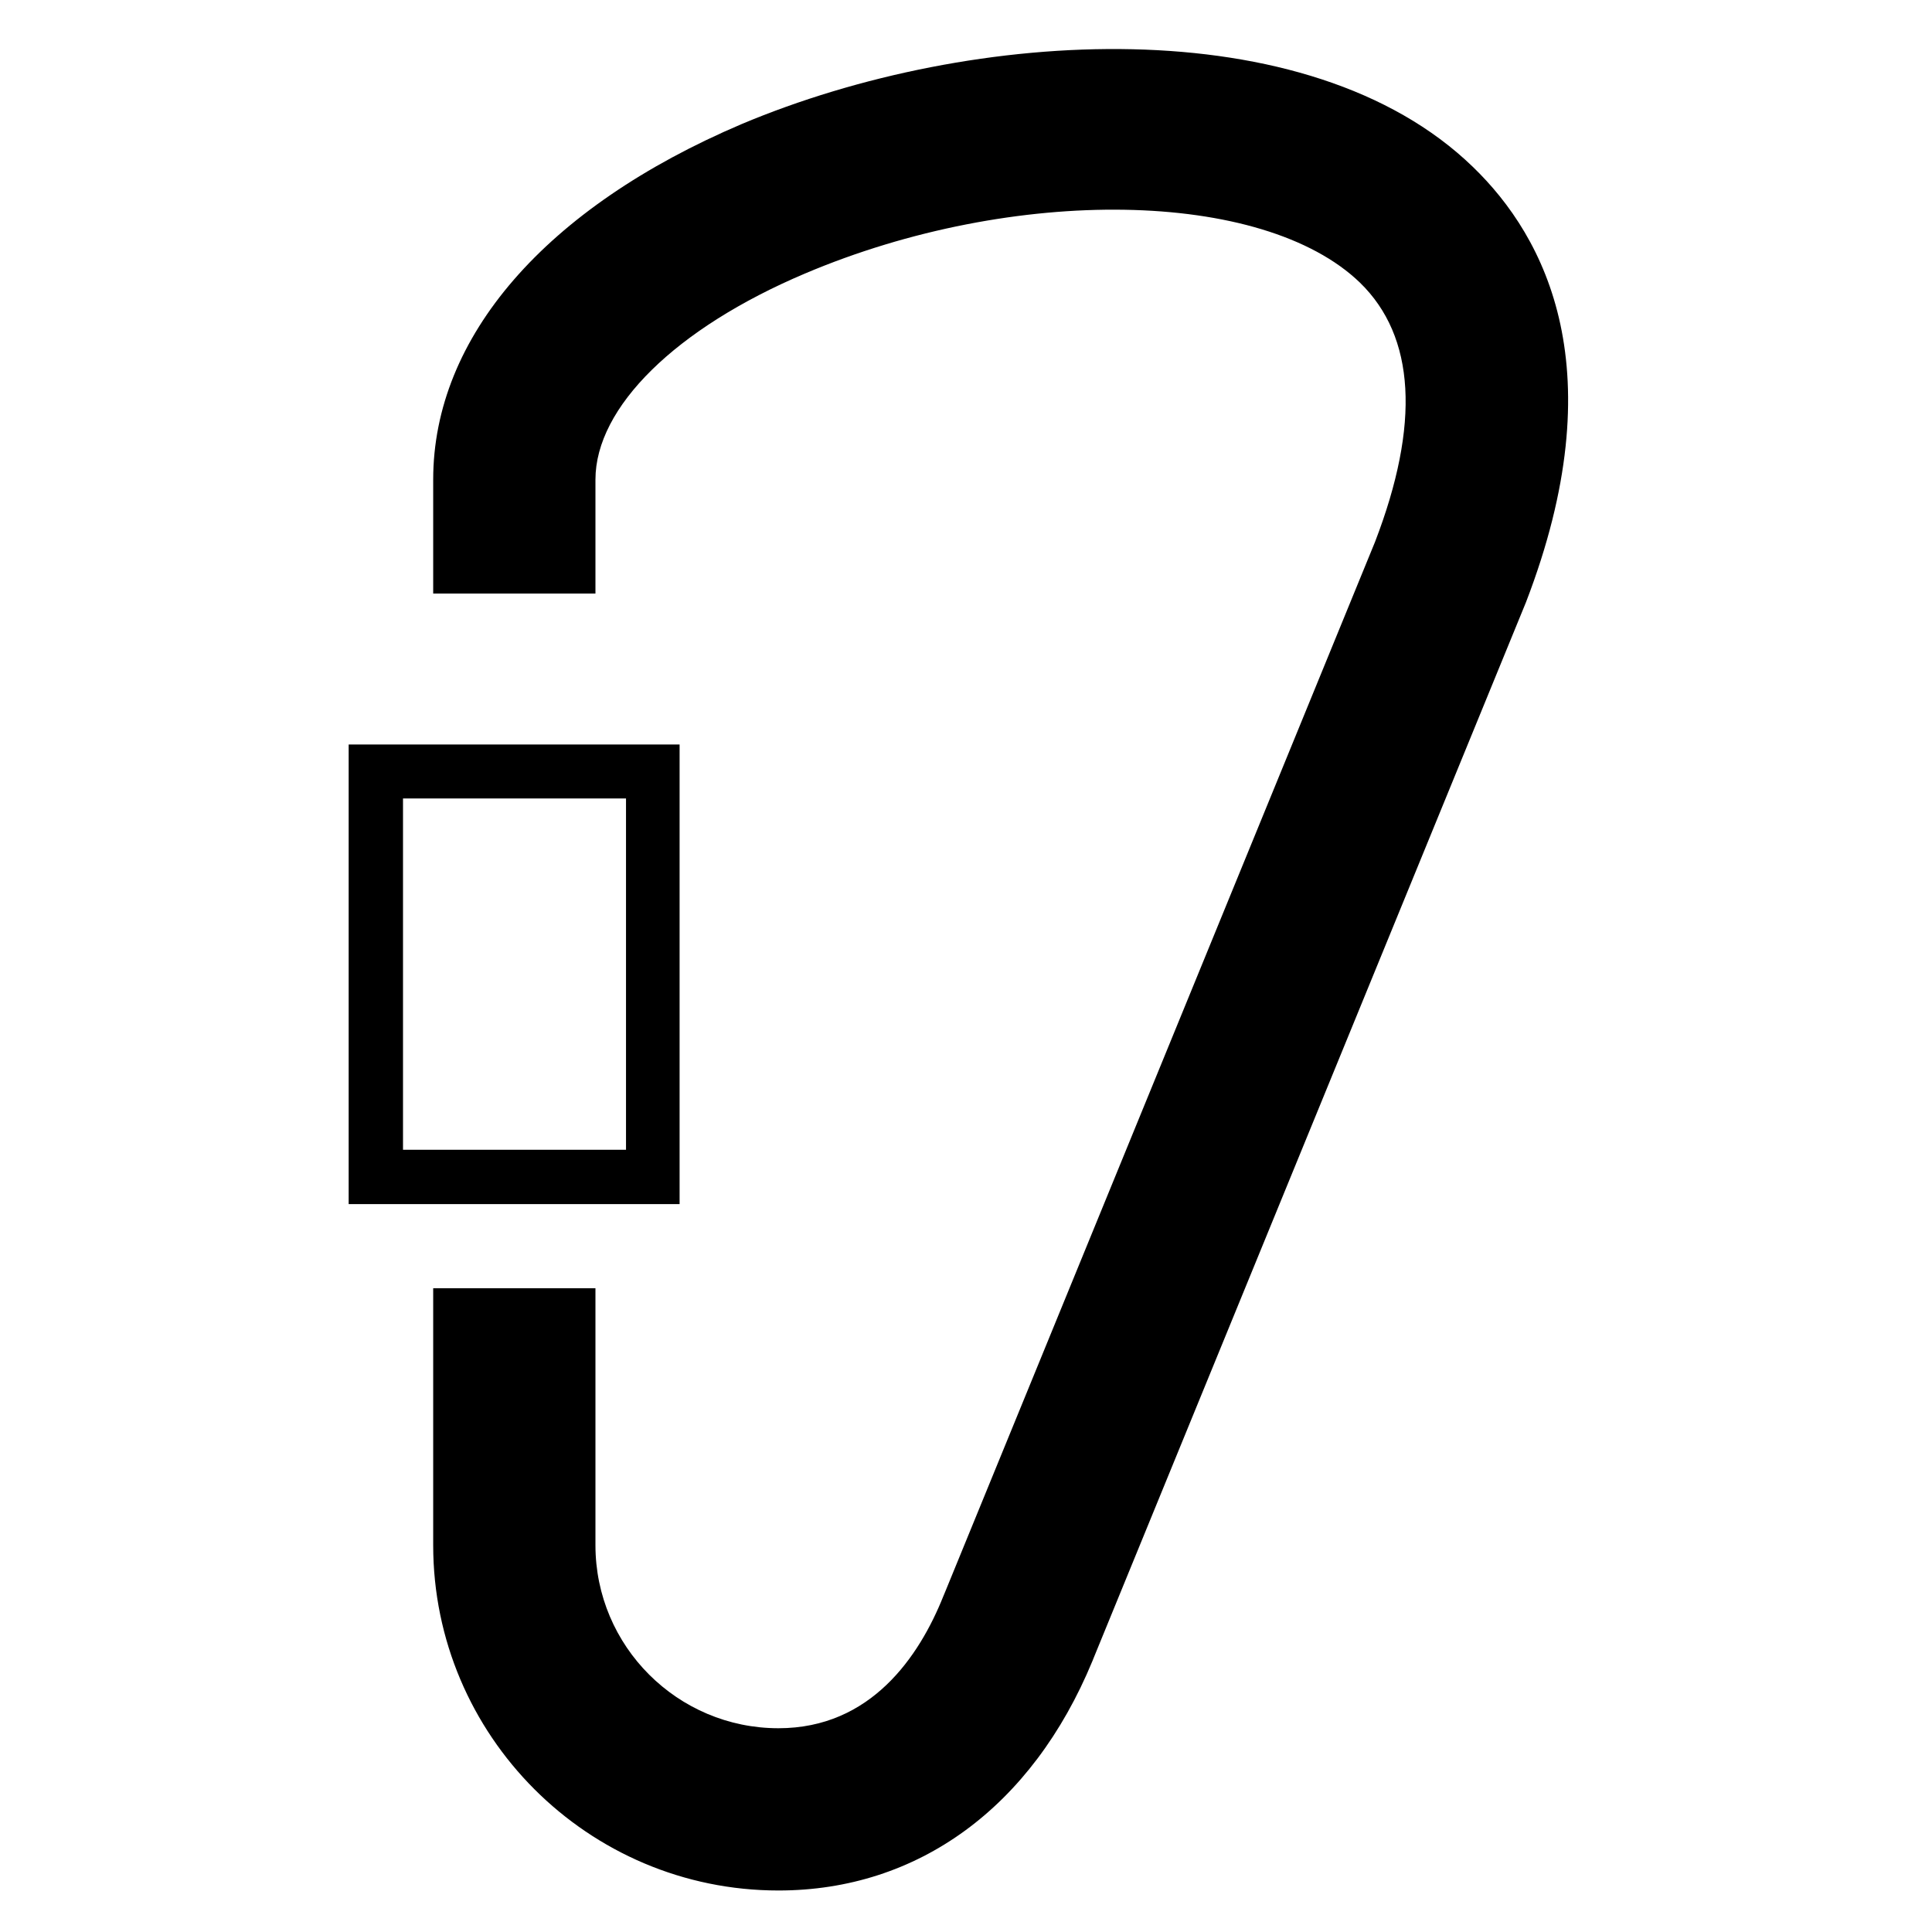 <?xml version="1.0" encoding="utf-8"?>
<!-- Generator: Adobe Illustrator 13.0.0, SVG Export Plug-In . SVG Version: 6.00 Build 14948)  -->
<!DOCTYPE svg PUBLIC "-//W3C//DTD SVG 1.1//EN" "http://www.w3.org/Graphics/SVG/1.1/DTD/svg11.dtd">
<svg version="1.1" id="Layer_1" xmlns="http://www.w3.org/2000/svg" xmlns:xlink="http://www.w3.org/1999/xlink" x="0px" y="0px"
	 width="512px" height="512px" viewBox="0 0 512 512" enable-background="new 0 0 512 512" xml:space="preserve">
<g>
	<g>
		<path d="M206.3,501c-50.5,0-91.5-41.1-91.5-91.5v-68.1h43v68.1c0,26.8,21.8,48.5,48.5,48.5c24.5,0,37.3-19,43.7-35
			c0.2-0.4,0.3-0.8,0.5-1.2l113.9-278.2c12-31.2,10.7-54.4-4-68.7c-25.7-24.8-91.7-25.9-147.1-2.4c-34.2,14.5-55.5,35.4-55.5,54.6
			v30.2h-43v-30.2c0-37.8,29.8-72.1,81.7-94.2C258,7,346.8,2.1,390.3,44.2C409.8,63,428,98.3,404.4,159.6L289.9,439.2
			c-0.1,0.3-0.3,0.7-0.4,1C273.5,478.9,243.3,501,206.3,501z"/>
	</g>
	<g>
		<path d="M180.2,319.1H92.4V197.3h87.7V319.1z M106.8,304.7h59.1v-93.1h-59.1V304.7z"/>
	</g>
</g>
</svg>
